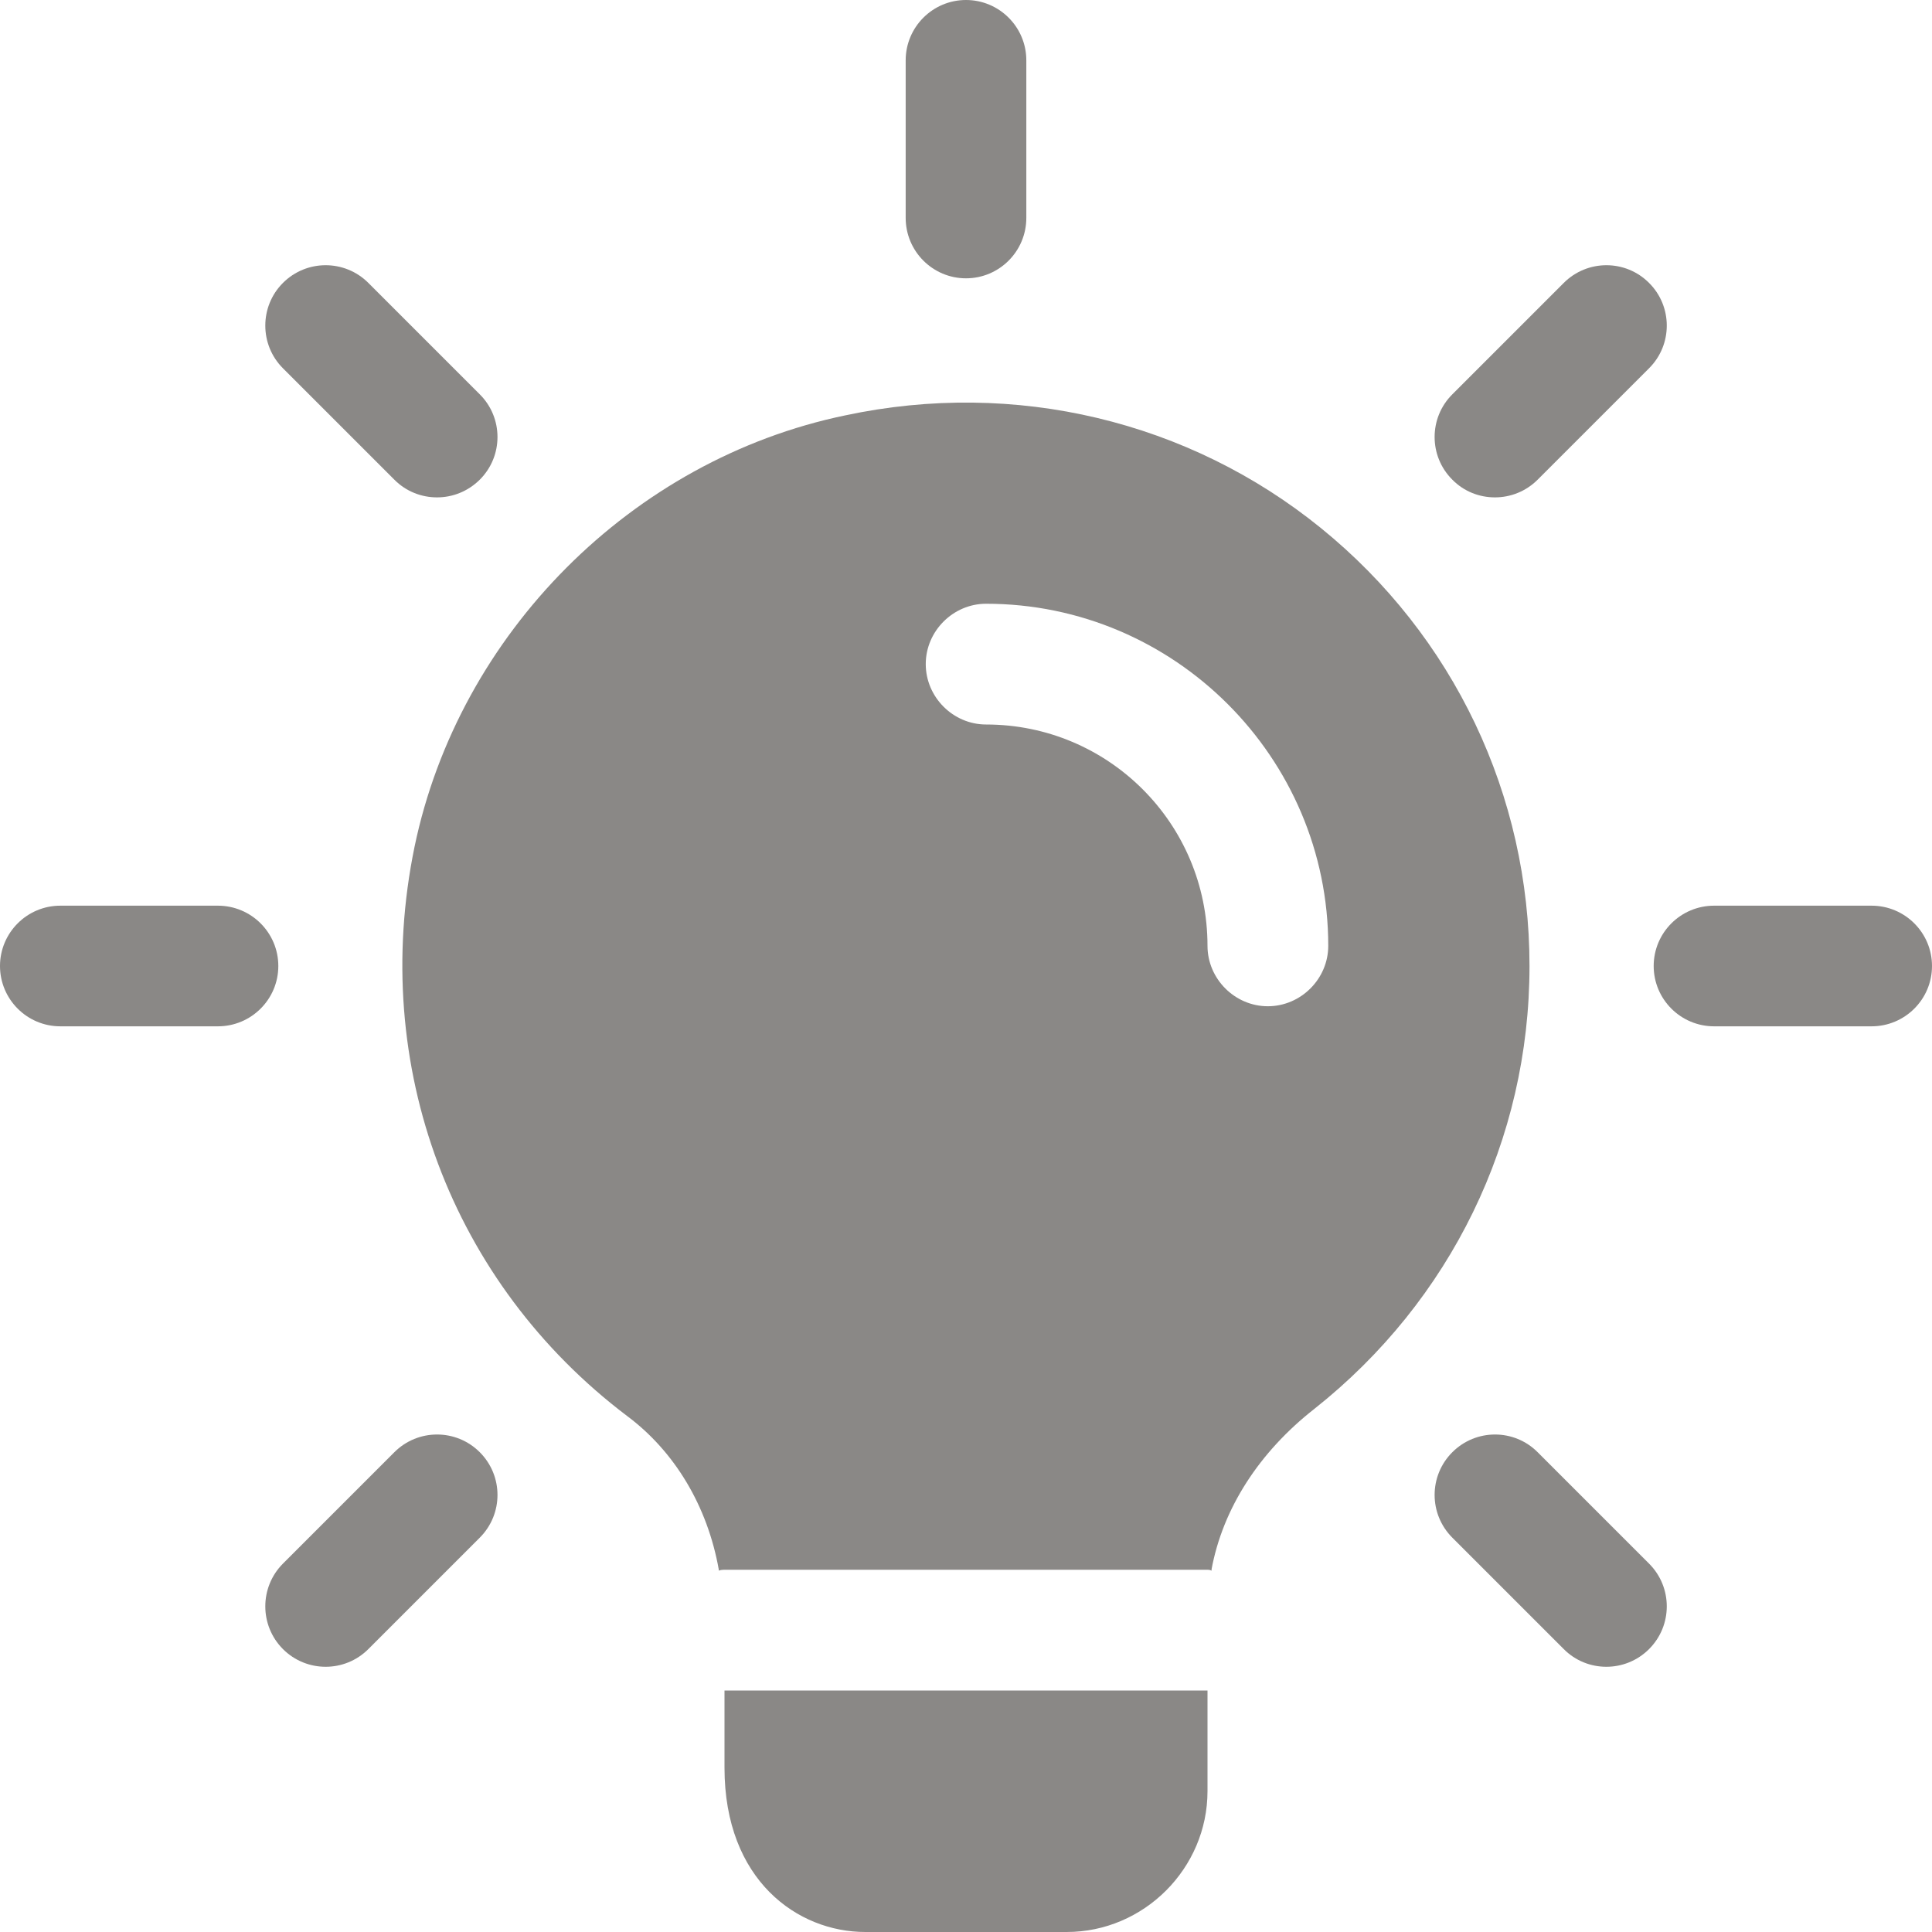 <svg width="18" height="18" viewBox="0 0 18 18" fill="none" xmlns="http://www.w3.org/2000/svg">
<g clip-path="url(#clip0_3203_5303)">
<path d="M9 2.593C8.69 2.593 8.438 2.341 8.438 2.03V0.562C8.438 0.252 8.69 0 9 0C9.31 0 9.562 0.252 9.562 0.562V2.03C9.562 2.341 9.31 2.593 9 2.593Z" fill="#8A8886"/>
<path d="M13.928 4.634C13.784 4.634 13.64 4.58 13.531 4.469C13.311 4.25 13.311 3.893 13.531 3.674L14.569 2.636C14.789 2.416 15.145 2.416 15.364 2.636C15.584 2.855 15.584 3.212 15.364 3.431L14.326 4.469C14.216 4.579 14.072 4.634 13.928 4.634Z" fill="#8A8886"/>
<path d="M17.437 9.562H15.97C15.659 9.562 15.407 9.31 15.407 9C15.407 8.69 15.659 8.438 15.97 8.438H17.437C17.748 8.438 18 8.69 18 9C18 9.31 17.748 9.562 17.437 9.562Z" fill="#8A8886"/>
<path d="M14.966 15.529C14.822 15.529 14.678 15.474 14.569 15.364L13.531 14.326C13.311 14.106 13.311 13.75 13.531 13.53C13.751 13.31 14.107 13.31 14.326 13.53L15.364 14.568C15.584 14.788 15.584 15.144 15.364 15.364C15.254 15.474 15.11 15.529 14.966 15.529Z" fill="#8A8886"/>
<path d="M3.034 15.529C2.89 15.529 2.746 15.474 2.636 15.364C2.417 15.144 2.417 14.788 2.636 14.568L3.674 13.53C3.894 13.31 4.25 13.31 4.47 13.53C4.69 13.75 4.69 14.106 4.47 14.326L3.432 15.364C3.322 15.474 3.178 15.529 3.034 15.529Z" fill="#8A8886"/>
<path d="M2.03 9.562H0.562C0.252 9.562 0 9.31 0 9C0 8.69 0.252 8.438 0.562 8.438H2.03C2.341 8.438 2.593 8.69 2.593 9C2.593 9.31 2.341 9.562 2.03 9.562Z" fill="#8A8886"/>
<path d="M4.072 4.634C3.928 4.634 3.784 4.58 3.674 4.469L2.636 3.431C2.417 3.212 2.417 2.855 2.636 2.636C2.856 2.416 3.212 2.416 3.432 2.636L4.47 3.674C4.69 3.893 4.69 4.25 4.47 4.469C4.359 4.579 4.216 4.634 4.072 4.634Z" fill="#8A8886"/>
<path d="M11.25 15.75V16.688C11.25 17.407 10.658 18 9.938 18H8.062C7.433 18 6.75 17.52 6.75 16.47V15.75H11.25Z" fill="#8A8886"/>
<path d="M12.307 4.92C11.077 3.922 9.457 3.532 7.875 3.87C5.887 4.282 4.275 5.902 3.862 7.89C3.442 9.93 4.207 11.955 5.842 13.192C6.285 13.522 6.592 14.032 6.697 14.625V14.632C6.712 14.625 6.735 14.625 6.75 14.625H11.25C11.265 14.625 11.272 14.625 11.287 14.632V14.625C11.392 14.055 11.73 13.53 12.247 13.125C13.515 12.12 14.25 10.62 14.25 9C14.25 7.41 13.545 5.925 12.307 4.92ZM11.812 9.375C11.505 9.375 11.25 9.12 11.25 8.812C11.25 7.672 10.327 6.75 9.187 6.75C8.88 6.75 8.625 6.495 8.625 6.187C8.625 5.88 8.88 5.625 9.187 5.625C10.942 5.625 12.375 7.057 12.375 8.812C12.375 9.12 12.12 9.375 11.812 9.375Z" fill="#8A8886"/>
<path d="M6.698 14.625H6.75C6.735 14.625 6.713 14.625 6.698 14.633V14.625Z" fill="#8A8886"/>
<path d="M11.287 14.625V14.633C11.273 14.625 11.265 14.625 11.25 14.625H11.287Z" fill="#8A8886"/>
</g>
<defs>
<clipPath id="clip0_3203_5303">
<rect width="18" height="18" fill="white"/>
</clipPath>
</defs>
</svg>
